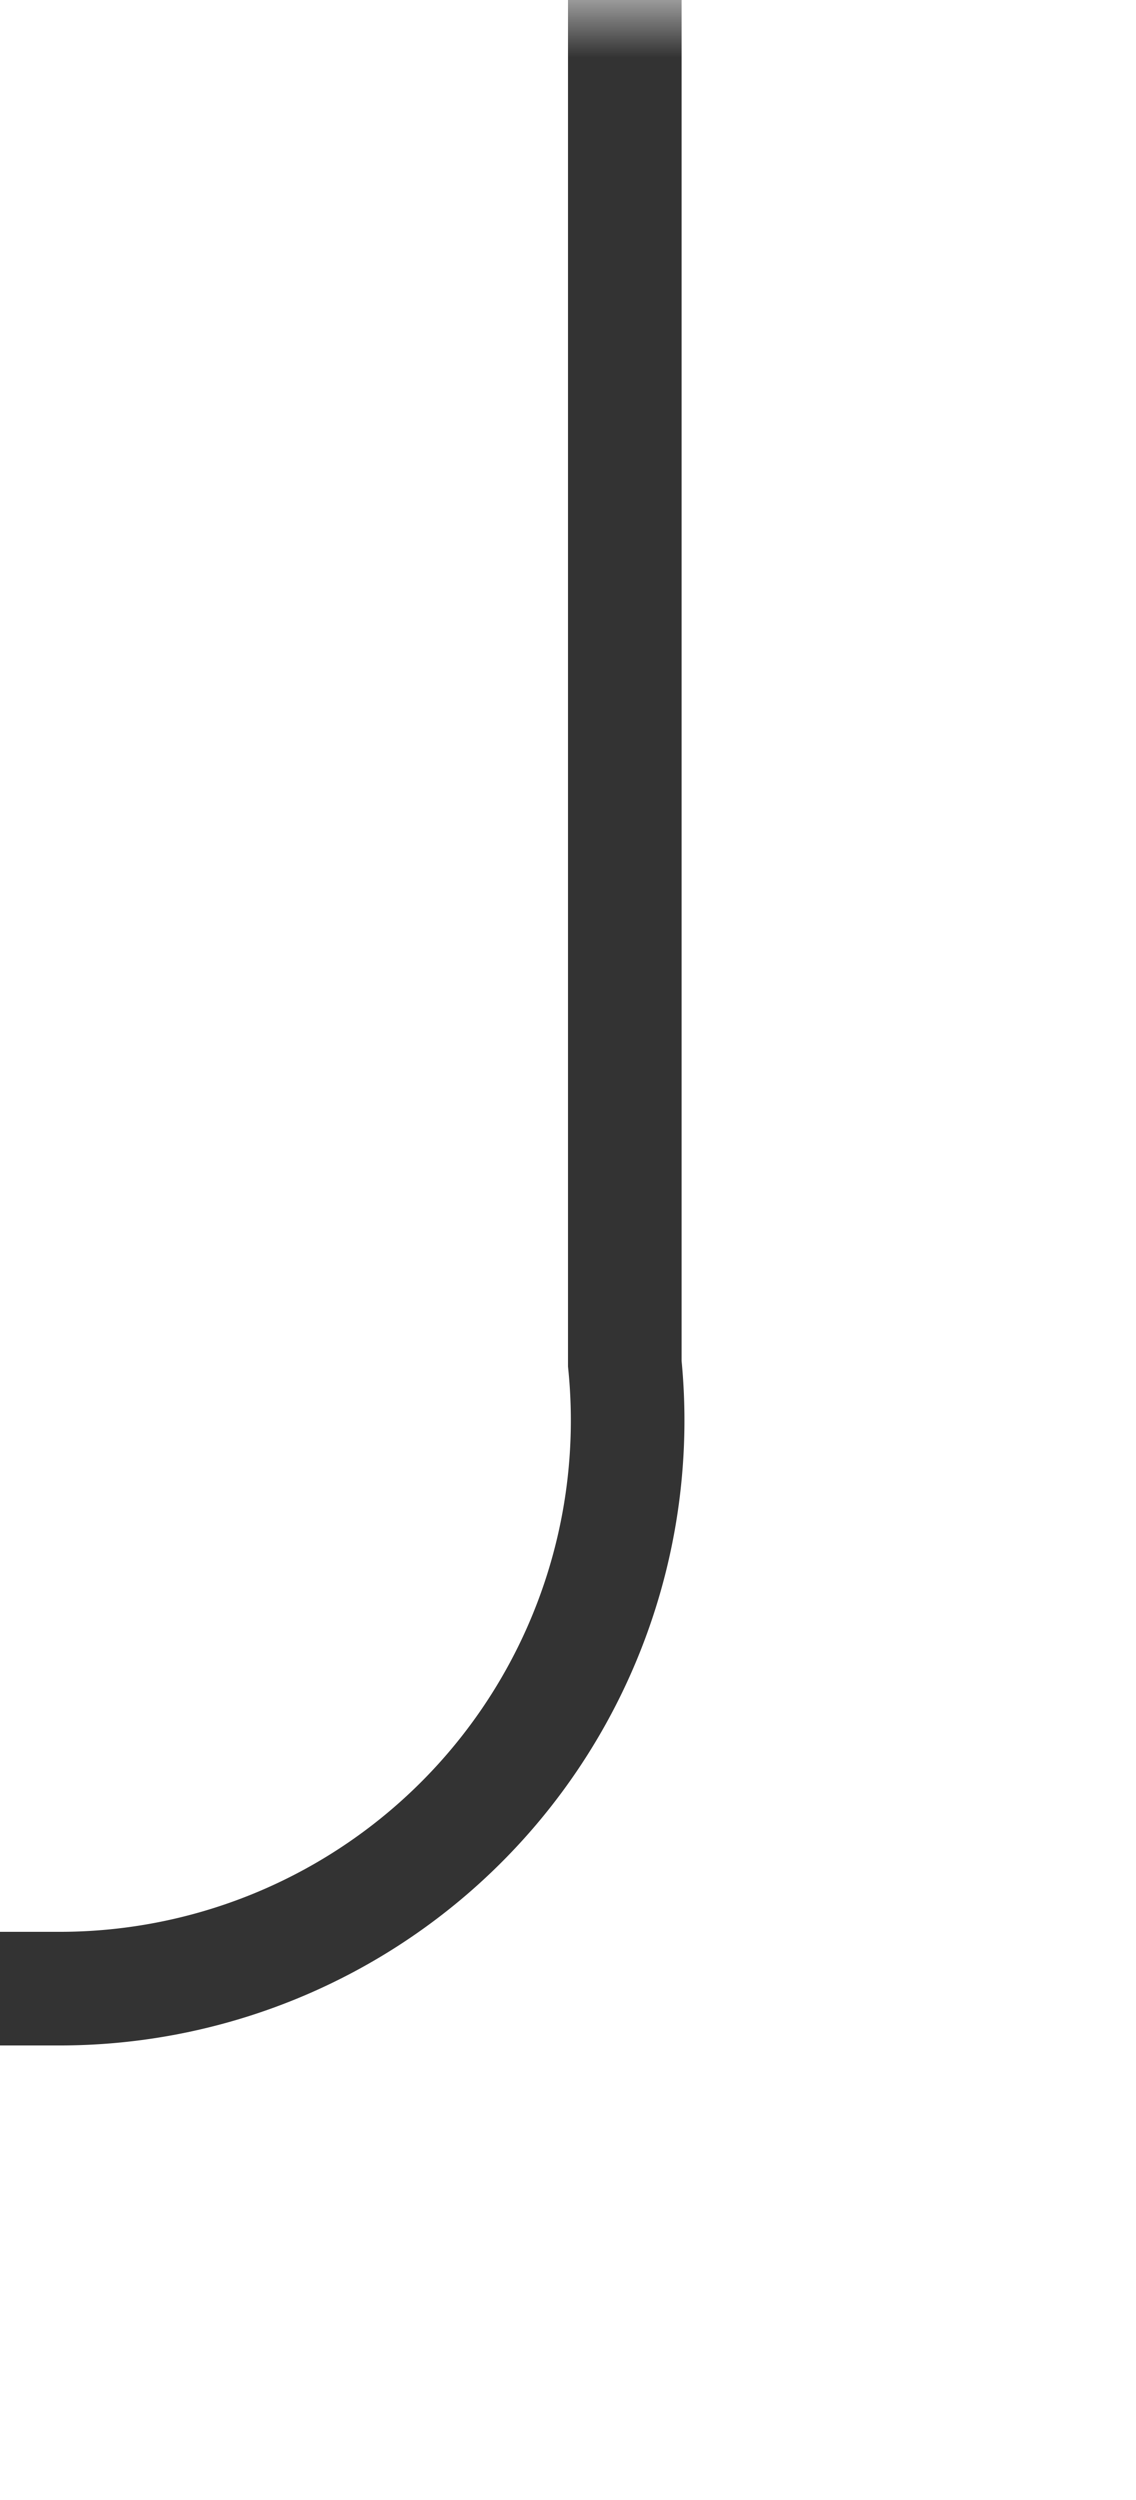 ﻿<?xml version="1.0" encoding="utf-8"?>
<svg version="1.1" xmlns:xlink="http://www.w3.org/1999/xlink" width="10px" height="22px" preserveAspectRatio="xMidYMin meet" viewBox="920 3399  8 22" xmlns="http://www.w3.org/2000/svg">
  <defs>
    <mask fill="white" id="clip545">
      <path d="M 581.5 3402  L 614.5 3402  L 614.5 3429  L 581.5 3429  Z M 246 3399  L 927 3399  L 927 3429  L 246 3429  Z " fill-rule="evenodd" />
    </mask>
  </defs>
  <path d="M 924.5 3399  L 924.5 3411  A 5 5 0 0 1 919.5 3416.5 L 260 3416.5  " stroke-width="1" stroke="#333333" fill="none" mask="url(#clip545)" />
  <path d="M 261 3410.2  L 255 3416.5  L 261 3422.8  L 261 3410.2  Z " fill-rule="nonzero" fill="#333333" stroke="none" mask="url(#clip545)" />
</svg>